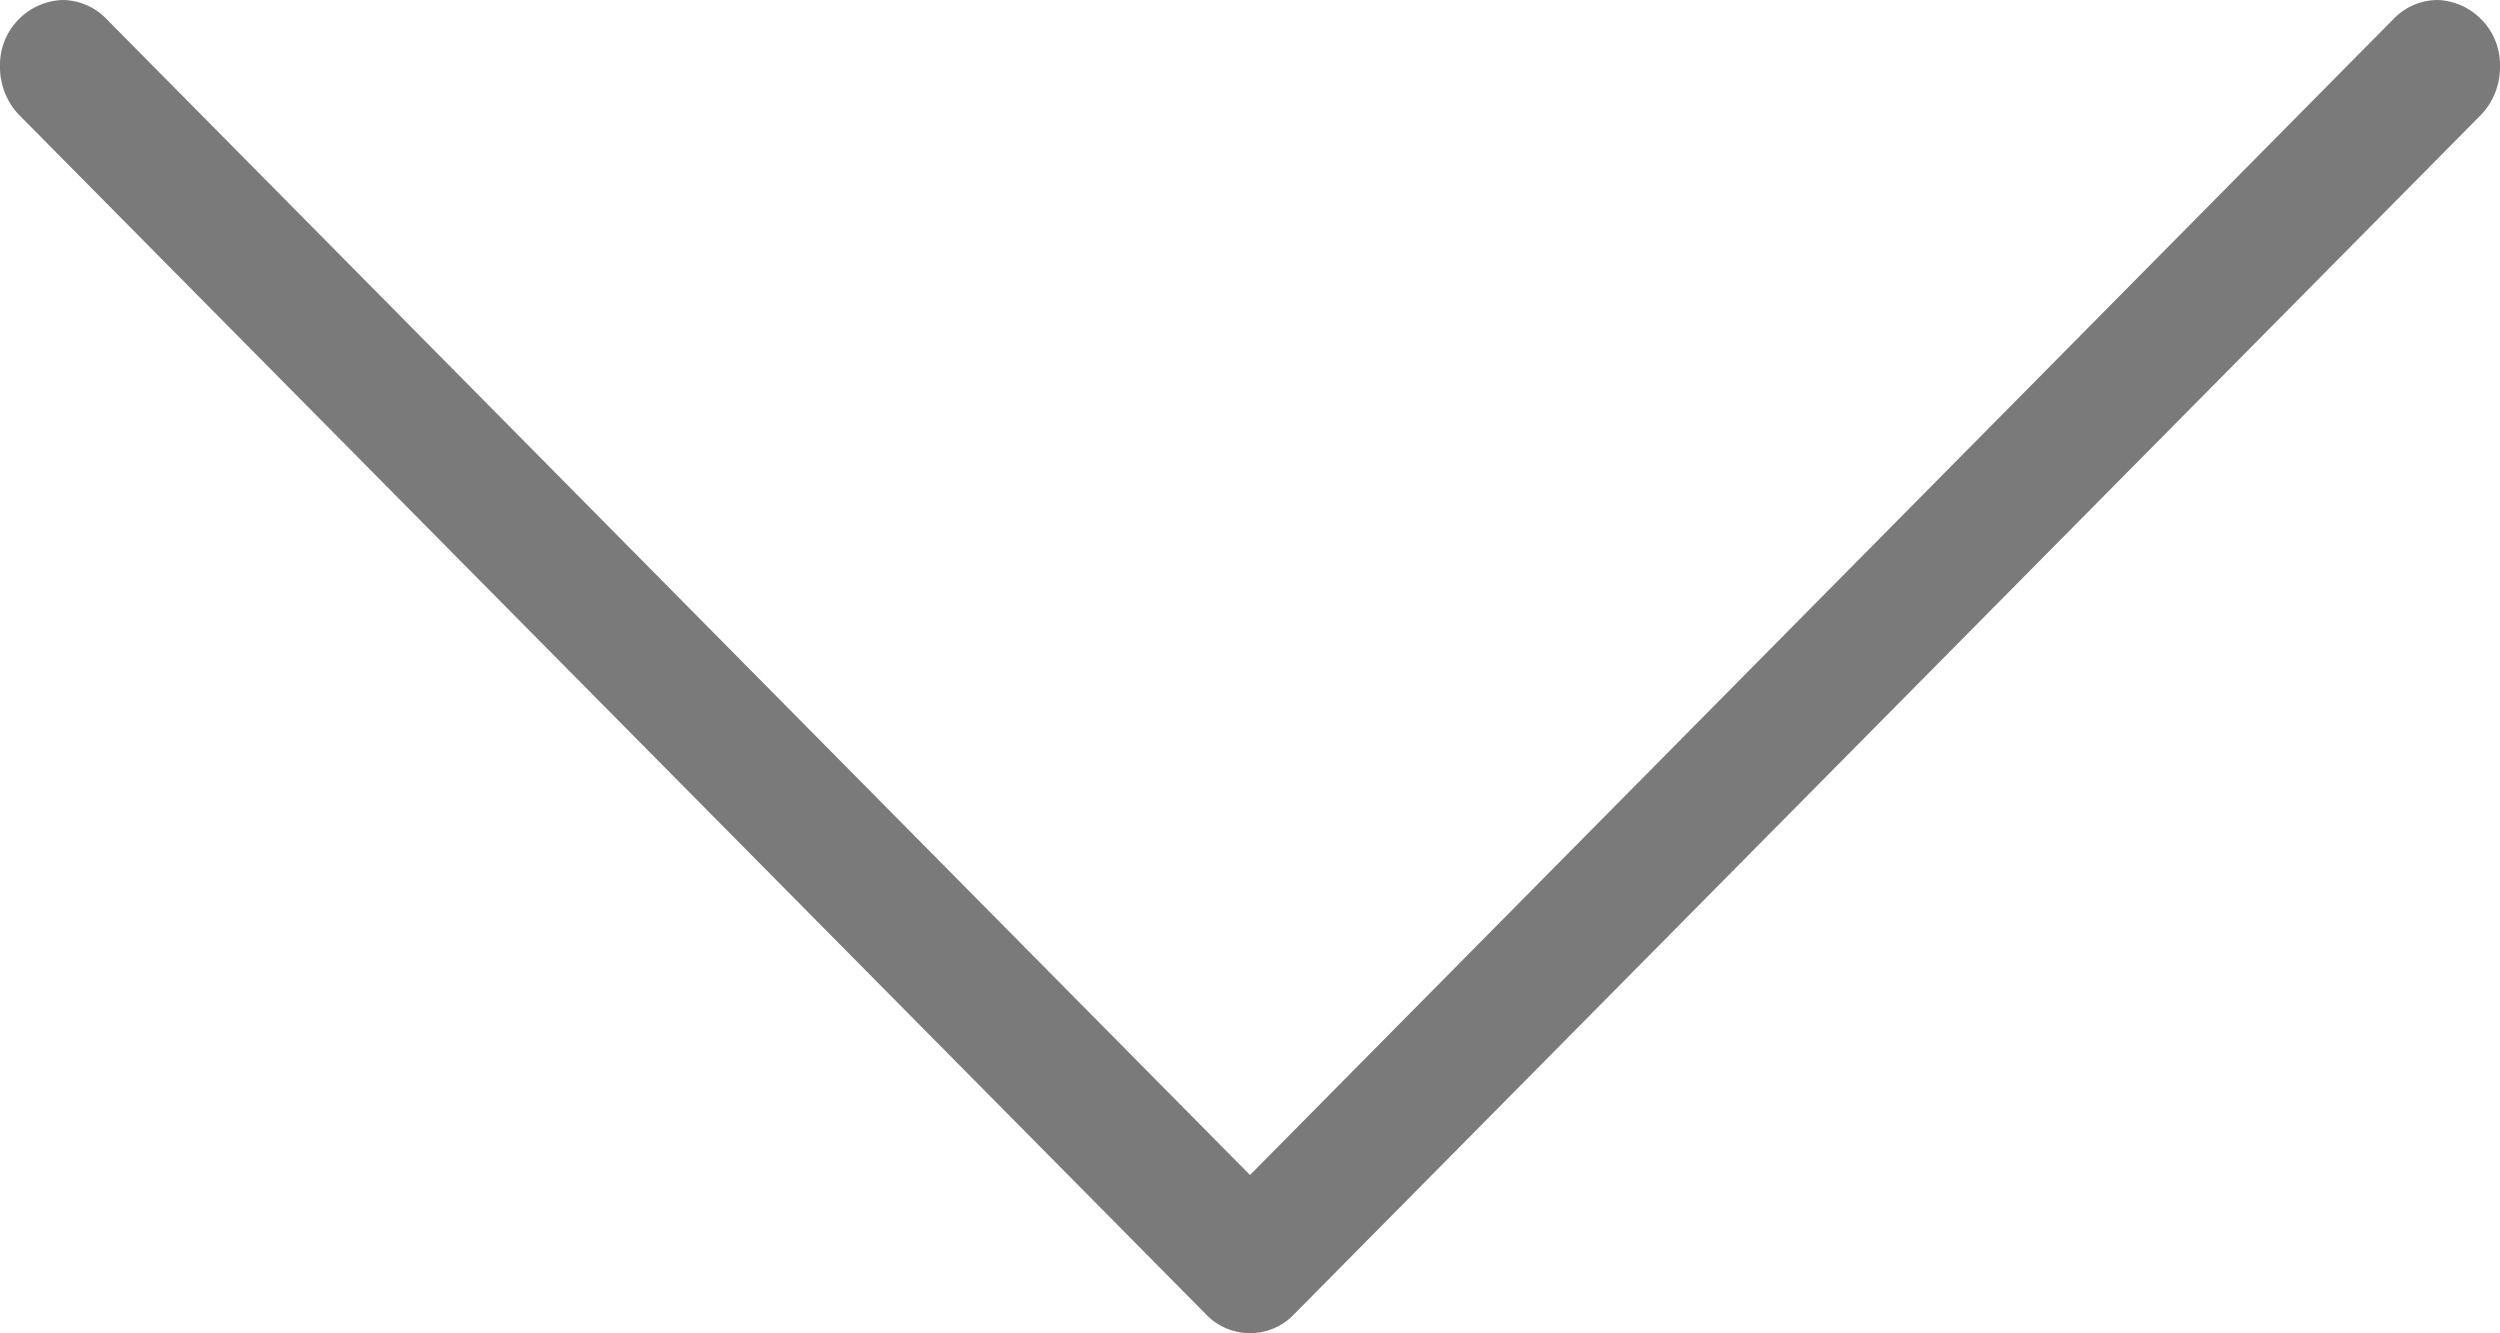 <svg xmlns="http://www.w3.org/2000/svg" viewBox="0 0 30 16"><defs></defs><g id="Lag_2" data-name="Lag 2"><g id="Layer_1" data-name="Layer 1"><path fill="#7a7a7a" class="cls-1" d="M15.53,15.77,29.78,1.37A.83.83,0,0,0,30,.8a.78.78,0,0,0-.75-.8.74.74,0,0,0-.53.23L15,14.1,1.28.23A.74.74,0,0,0,.75,0,.78.78,0,0,0,0,.8a.83.83,0,0,0,.22.57l14.25,14.4a.73.73,0,0,0,1.06,0"/></g></g></svg>
